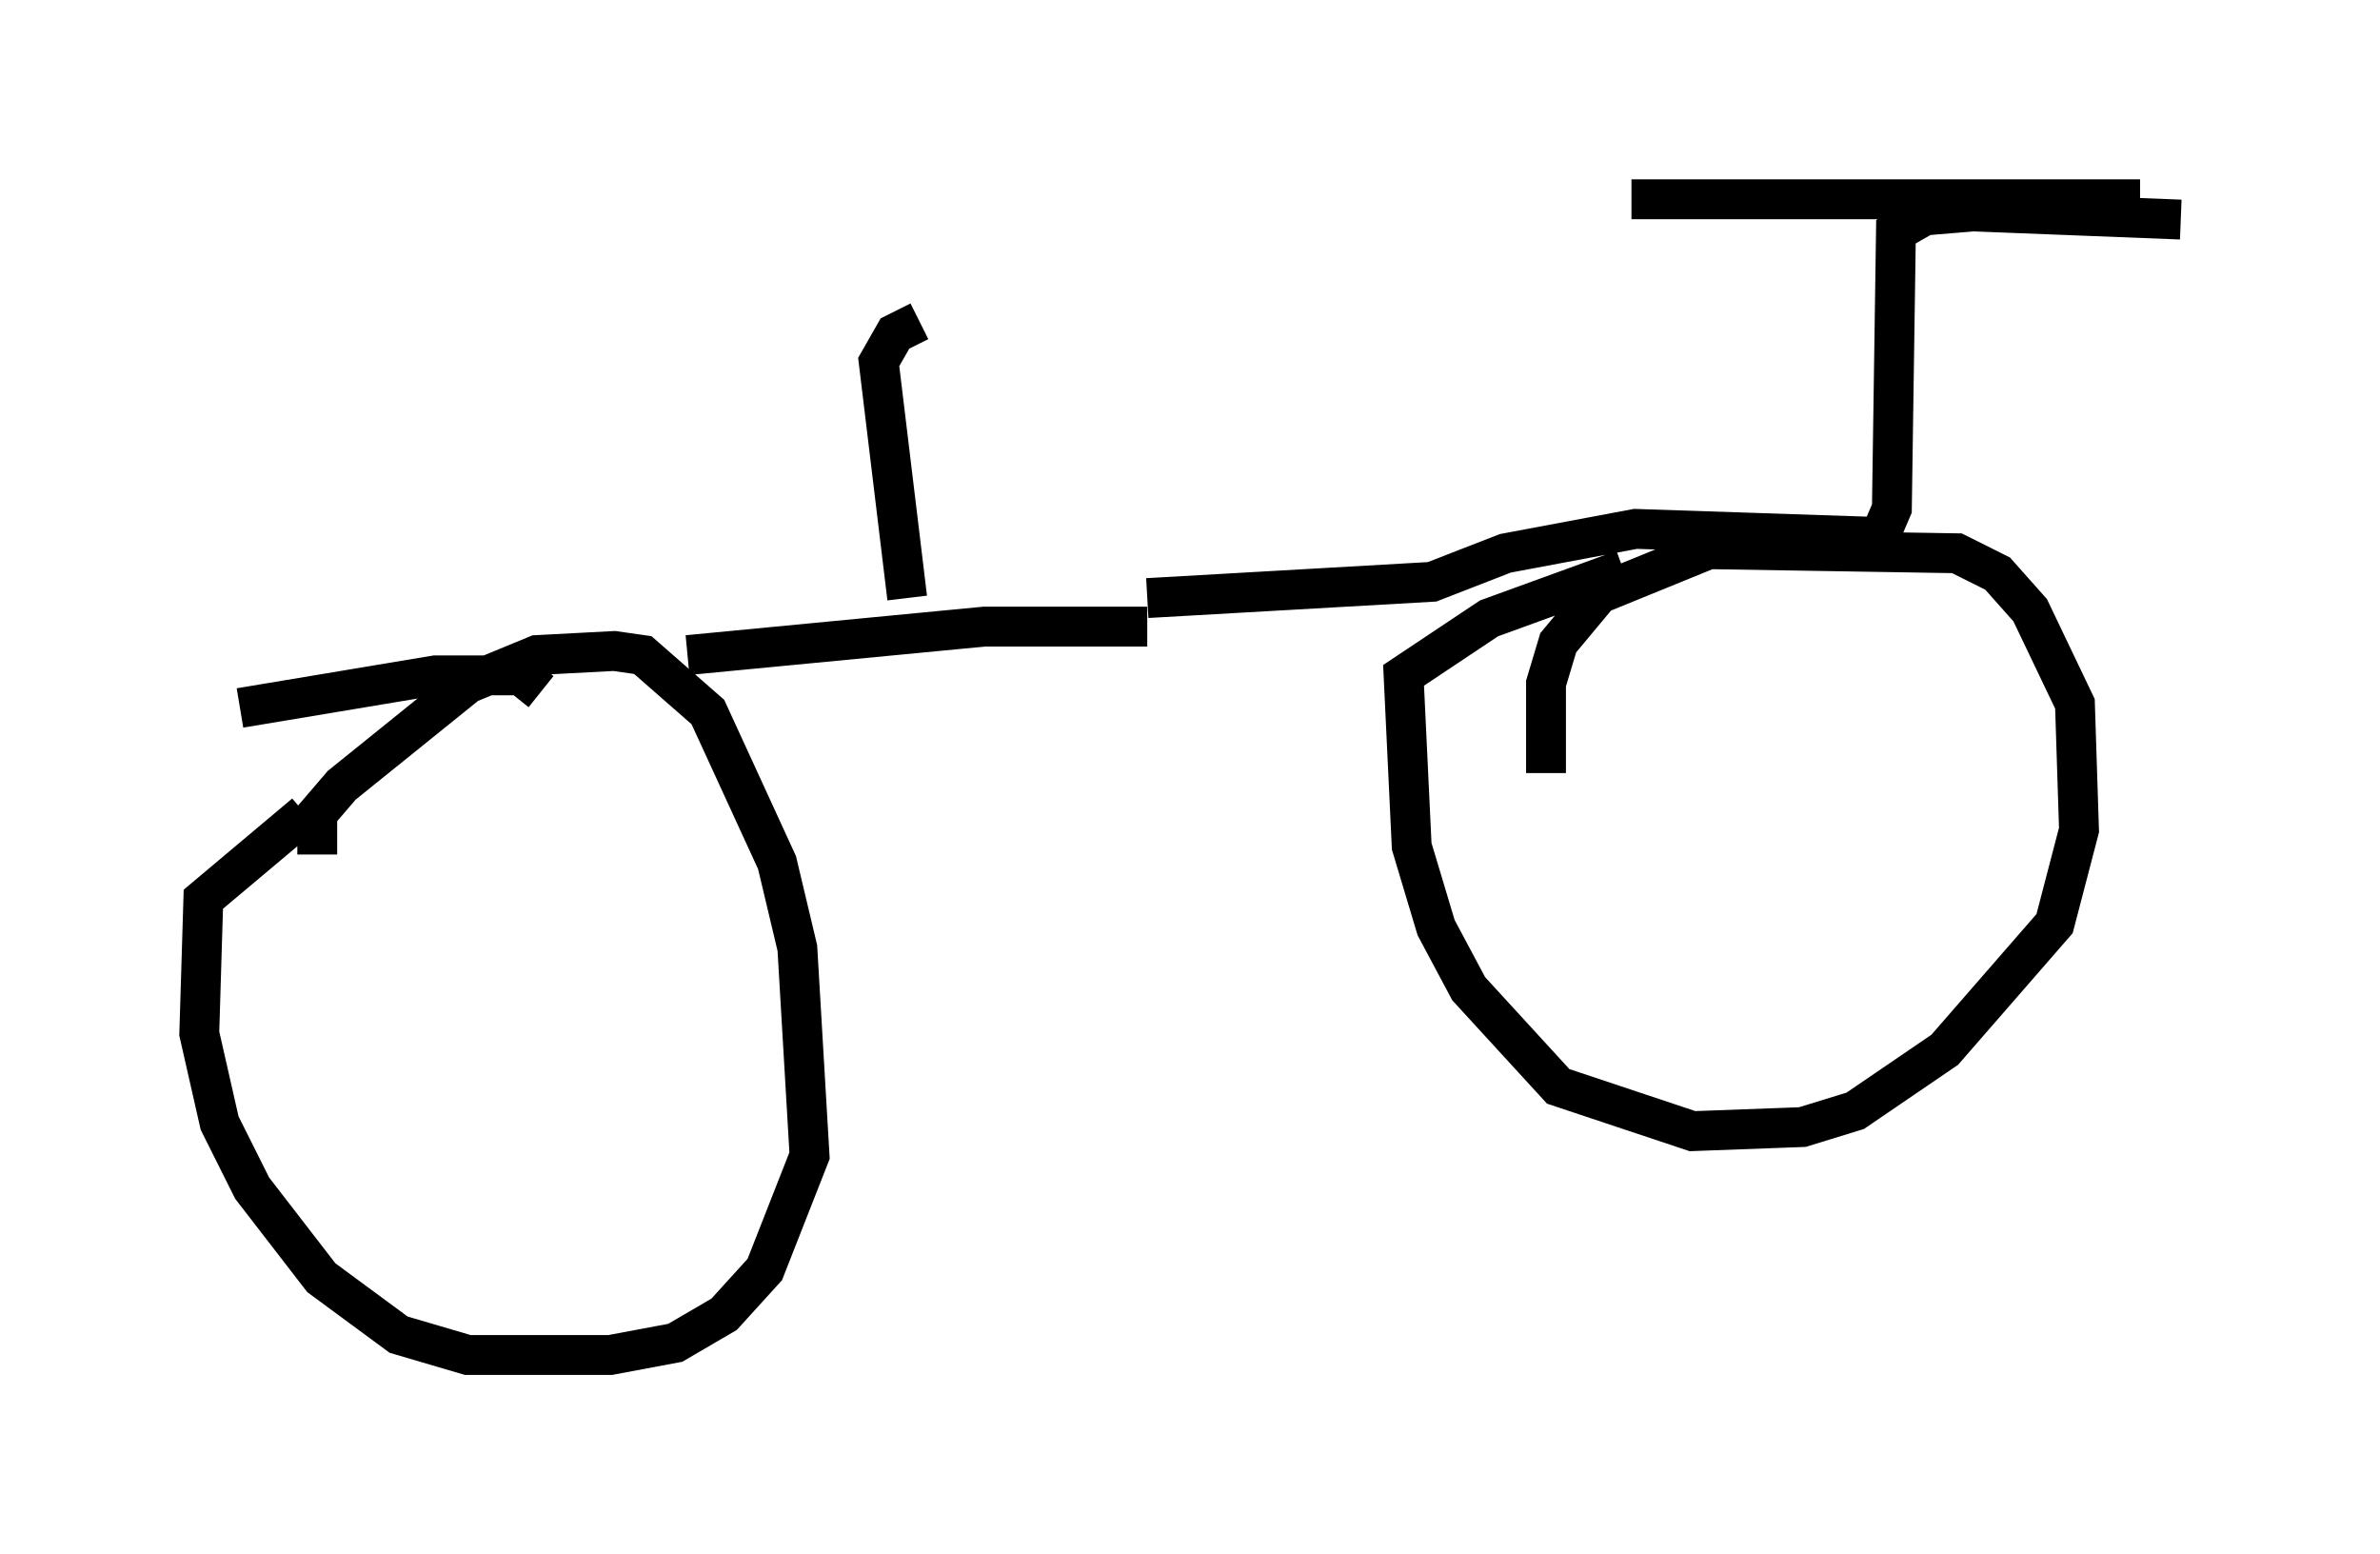 <?xml version="1.0" encoding="utf-8" ?>
<svg baseProfile="full" height="38.992" version="1.1" width="59.715" xmlns="http://www.w3.org/2000/svg" xmlns:ev="http://www.w3.org/2001/xml-events" xmlns:xlink="http://www.w3.org/1999/xlink"><defs /><rect fill="white" height="38.992" width="59.715" x="0" y="0" /><path d="M10.41, 17.658 m6.84, -1.225 l7.452, -0.715 4.083, 0.0 m-20.825, 5.717 l0.0, -1.021 0.613, -0.715 l3.165, -2.552 1.735, -0.715 l1.94, -0.102 0.715, 0.102 l1.633, 1.429 1.735, 3.777 l0.51, 2.144 0.306, 5.206 l-1.123, 2.858 -1.021, 1.123 l-1.225, 0.715 -1.633, 0.306 l-3.573, 0.0 -1.735, -0.51 l-1.94, -1.429 -1.735, -2.246 l-0.817, -1.633 -0.51, -2.246 l0.102, -3.369 2.552, -2.144 m5.921, -3.063 l-0.51, -0.408 -2.144, 0.0 l-4.9, 0.817 m22.765, -2.756 l7.146, -0.408 1.838, -0.715 l3.267, -0.613 6.125, 0.204 l0.306, -0.715 0.102, -6.942 l0.715, -0.408 1.225, -0.102 l5.206, 0.204 m-1.021, -0.51 l-12.761, 0.0 m-2.144, 14.394 l0.0, -2.246 0.306, -1.021 l1.021, -1.225 2.756, -1.123 l6.227, 0.102 1.021, 0.51 l0.817, 0.919 1.123, 2.348 l0.102, 3.165 -0.613, 2.348 l-2.756, 3.165 -2.246, 1.531 l-1.327, 0.408 -2.756, 0.102 l-3.369, -1.123 -2.246, -2.45 l-0.817, -1.531 -0.613, -2.042 l-0.204, -4.288 2.144, -1.429 l3.369, -1.225 m-17.967, 0.715 l-0.715, -5.921 0.408, -0.715 l0.613, -0.306 " fill="none" stroke="black" stroke-width="1" /></svg>